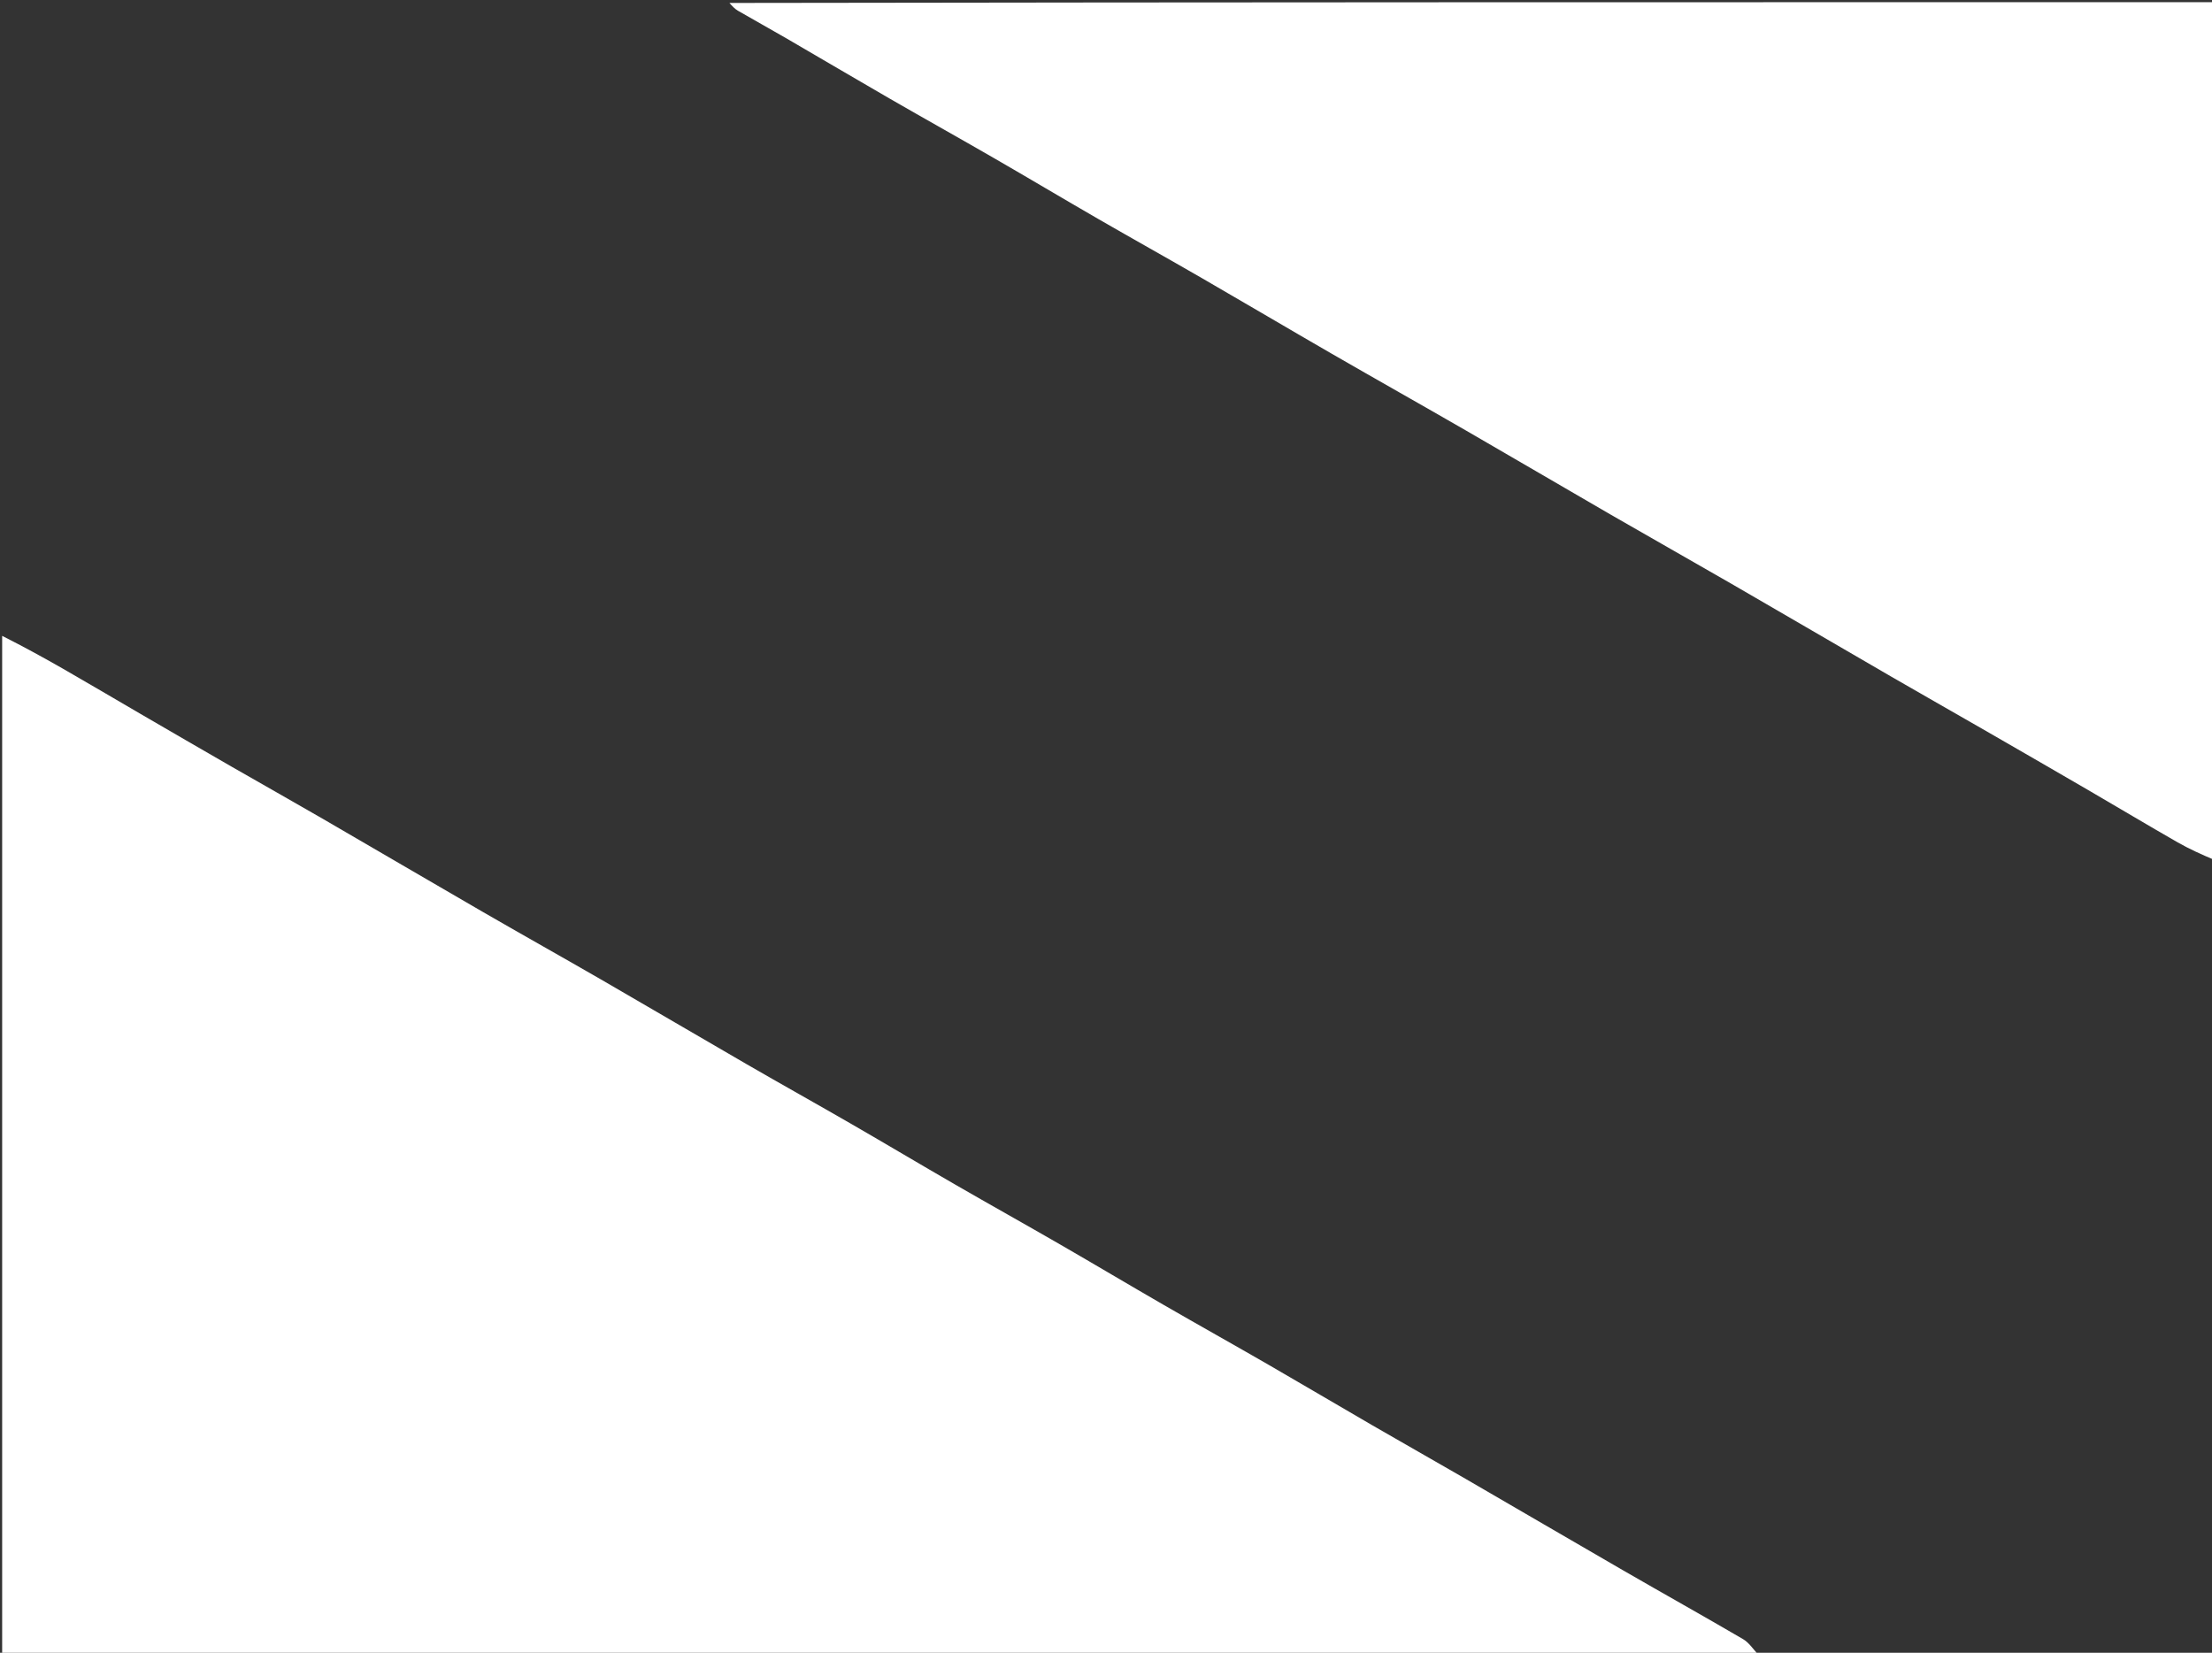 <svg version="1.1" id="Layer_1" xmlns="http://www.w3.org/2000/svg" xmlns:xlink="http://www.w3.org/1999/xlink" x="0px" y="0px"
	 width="100%" viewBox="0 0 1028 768" enable-background="new 0 0 1028 768" xml:space="preserve">
	<rect x="0" y="0" width="1028" height="768" fill="#333333" stroke="none"/>
	<path fill="#000000" opacity="0" stroke="none" 
		d="
	M1029,400 
		C1029,522.907 1029,645.815 1029,769 
		C958.646,769 888.292,769 817.392,768.661 
		C814.588,766.064 812.682,763.204 810.015,761.647 
		C791.556,750.87 772.895,740.44 754.383,729.753 
		C729.602,715.445 704.914,700.977 680.152,686.635 
		C666.102,678.498 651.955,670.527 637.906,662.389 
		C621.767,653.041 605.726,643.523 589.571,634.203 
		C573.424,624.888 557.148,615.796 541.002,606.478 
		C524.85,597.156 508.83,587.604 492.677,578.283 
		C476.531,568.966 460.25,559.881 444.104,550.563 
		C427.952,541.241 411.936,531.685 395.784,522.362 
		C379.639,513.043 363.355,503.965 347.214,494.638 
		C324.806,481.69 302.511,468.545 280.1,455.603 
		C261.59,444.913 242.934,434.477 224.428,423.78 
		C199.511,409.378 174.699,394.793 149.797,380.365 
		C135.89,372.308 121.872,364.444 107.94,356.43 
		C93.732,348.258 79.559,340.022 65.388,331.786 
		C53.293,324.757 41.265,317.613 29.127,310.661 
		C19.816,305.327 10.38,300.212 1,295 
		C1,197.068 1,99.136 1,1 
		C113.354,1 225.708,1 338.533,1.372 
		C340.296,2.827 341.466,4.12 342.903,4.955 
		C350.262,9.232 357.727,13.329 365.088,17.603 
		C381.209,26.963 397.25,36.46 413.398,45.774 
		C429.538,55.082 445.81,64.163 461.949,73.475 
		C478.093,82.792 494.101,92.342 510.245,101.659 
		C526.382,110.973 542.658,120.047 558.792,129.367 
		C578.824,140.939 598.731,152.729 618.77,164.29 
		C639.641,176.331 660.646,188.142 681.518,200.182 
		C703.926,213.107 726.217,226.233 748.617,239.172 
		C767.258,249.942 786.02,260.503 804.661,271.274 
		C829.424,285.583 854.104,300.037 878.853,314.369 
		C892.897,322.502 907.022,330.493 921.086,338.59 
		C937.51,348.046 953.929,357.512 970.312,367.039 
		C984.207,375.118 997.991,383.387 1011.941,391.369 
		C1017.465,394.53 1023.304,397.139 1029,400 
	z"/>
	<path fill="#FFFFFF" opacity="1" stroke="none" 
		d="
	M1,295.469 
		C10.38,300.212 19.816,305.327 29.127,310.661 
		C41.265,317.613 53.293,324.757 65.388,331.786 
		C79.559,340.022 93.732,348.258 107.94,356.43 
		C121.872,364.444 135.89,372.308 149.797,380.365 
		C174.699,394.793 199.511,409.378 224.428,423.78 
		C242.934,434.477 261.59,444.913 280.1,455.603 
		C302.511,468.545 324.806,481.69 347.214,494.638 
		C363.355,503.965 379.639,513.043 395.784,522.362 
		C411.936,531.685 427.952,541.241 444.104,550.563 
		C460.25,559.881 476.531,568.966 492.677,578.283 
		C508.83,587.604 524.85,597.156 541.002,606.478 
		C557.148,615.796 573.424,624.888 589.571,634.203 
		C605.726,643.523 621.767,653.041 637.906,662.389 
		C651.955,670.527 666.102,678.498 680.152,686.635 
		C704.914,700.977 729.602,715.445 754.383,729.753 
		C772.895,740.44 791.556,750.87 810.015,761.647 
		C812.682,763.204 814.588,766.064 816.923,768.661 
		C545.092,769 273.184,769 1,769 
		C1,611.313 1,453.625 1,295.469 
	z"/>
	<path fill="#FFFFFF" opacity="1" stroke="none" 
		d="
	M1029,399.531 
		C1023.304,397.139 1017.465,394.53 1011.941,391.369 
		C997.991,383.387 984.207,375.118 970.312,367.039 
		C953.929,357.512 937.51,348.046 921.086,338.59 
		C907.022,330.493 892.897,322.502 878.853,314.369 
		C854.104,300.037 829.424,285.583 804.661,271.274 
		C786.02,260.503 767.258,249.942 748.617,239.172 
		C726.217,226.233 703.926,213.107 681.518,200.182 
		C660.646,188.142 639.641,176.331 618.77,164.29 
		C598.731,152.729 578.824,140.939 558.792,129.367 
		C542.658,120.047 526.382,110.973 510.245,101.659 
		C494.101,92.342 478.093,82.792 461.949,73.475 
		C445.81,64.163 429.538,55.082 413.398,45.774 
		C397.25,36.46 381.209,26.963 365.088,17.603 
		C357.727,13.329 350.262,9.232 342.903,4.955 
		C341.466,4.12 340.296,2.827 339.002,1.372 
		C568.908,1 798.815,1 1029,1 
		C1029,133.687 1029,266.375 1029,399.531 
	z"/>
</svg>
